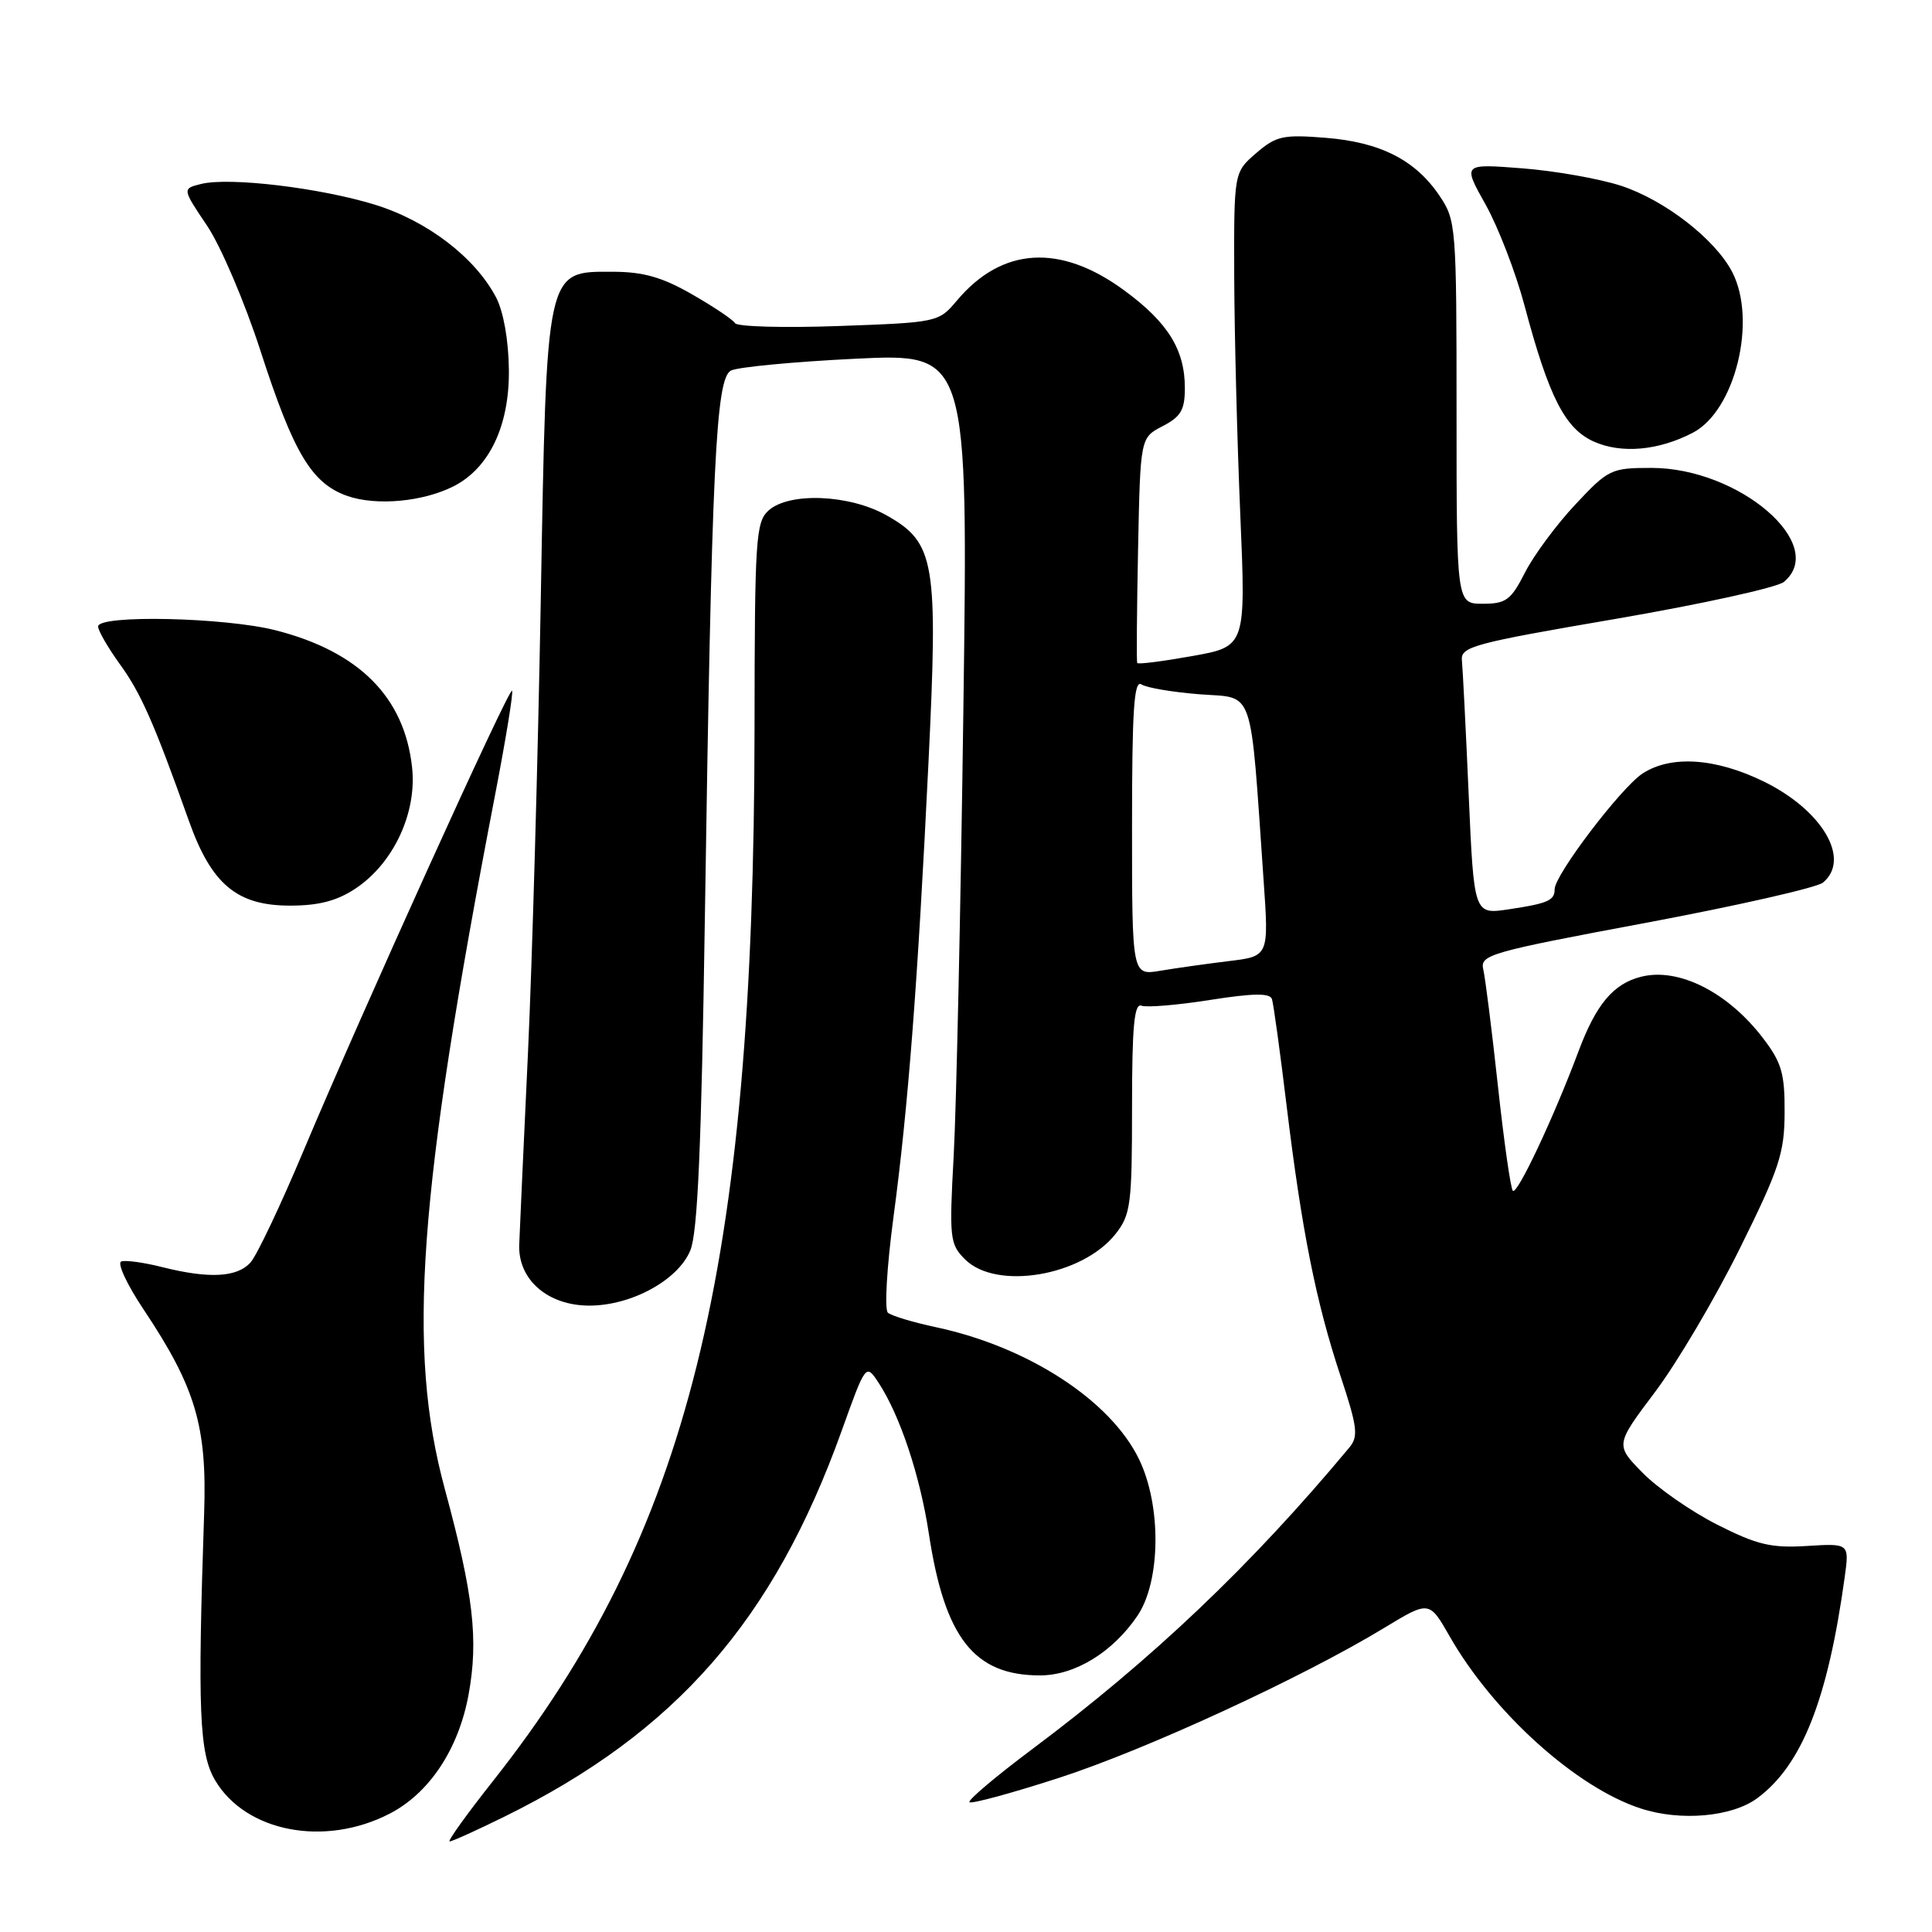 <?xml version="1.0" encoding="UTF-8" standalone="no"?>
<!DOCTYPE svg PUBLIC "-//W3C//DTD SVG 1.1//EN" "http://www.w3.org/Graphics/SVG/1.1/DTD/svg11.dtd" >
<svg xmlns="http://www.w3.org/2000/svg" xmlns:xlink="http://www.w3.org/1999/xlink" version="1.1" viewBox="0 0 256 256">
 <g >
 <path fill="currentColor"
d=" M 66.85 240.71 C 89.56 229.52 102.52 214.69 111.53 189.58 C 114.73 180.66 114.73 180.66 116.44 183.26 C 119.26 187.58 121.91 195.53 123.08 203.23 C 125.18 217.03 129.07 222.00 137.80 222.00 C 142.44 222.00 147.46 218.92 150.73 214.08 C 153.81 209.51 153.91 199.50 150.93 193.36 C 147.16 185.57 136.26 178.48 124.06 175.87 C 121.00 175.22 118.12 174.35 117.65 173.94 C 117.18 173.53 117.51 167.86 118.38 161.35 C 120.34 146.72 121.61 130.19 123.03 101.00 C 124.32 74.40 123.90 71.92 117.50 68.30 C 112.58 65.51 104.56 65.18 101.83 67.65 C 100.14 69.18 100.00 71.44 99.98 96.40 C 99.92 168.25 91.23 203.23 65.32 236.00 C 61.84 240.40 59.26 244.00 59.58 244.00 C 59.91 244.00 63.18 242.52 66.85 240.71 Z  M 51.63 240.32 C 56.90 237.60 60.76 231.77 62.09 224.54 C 63.42 217.24 62.74 211.31 58.94 197.30 C 53.90 178.70 55.37 158.40 65.63 105.18 C 67.04 97.86 68.04 91.71 67.85 91.52 C 67.43 91.11 47.89 134.22 40.21 152.50 C 37.21 159.65 34.06 166.29 33.22 167.25 C 31.46 169.26 27.75 169.47 21.50 167.90 C 19.09 167.29 16.65 166.95 16.07 167.15 C 15.49 167.34 16.81 170.20 19.02 173.50 C 25.92 183.85 27.44 188.97 27.05 200.50 C 26.17 226.65 26.40 232.33 28.50 235.89 C 32.56 242.76 43.02 244.77 51.63 240.32 Z  M 232.86 238.26 C 238.77 233.88 242.19 225.21 244.43 209.00 C 245.05 204.50 245.05 204.50 239.42 204.85 C 234.67 205.14 232.82 204.70 227.51 202.01 C 224.05 200.25 219.61 197.16 217.63 195.13 C 214.03 191.45 214.03 191.45 219.33 184.41 C 222.24 180.54 227.28 172.00 230.53 165.44 C 235.77 154.87 236.45 152.80 236.47 147.42 C 236.50 142.25 236.07 140.78 233.63 137.59 C 228.98 131.48 222.43 128.17 217.47 129.42 C 213.78 130.34 211.49 133.07 209.15 139.33 C 205.87 148.09 201.03 158.37 200.46 157.79 C 200.17 157.50 199.28 151.25 198.48 143.88 C 197.68 136.52 196.81 129.58 196.54 128.45 C 196.09 126.52 197.35 126.16 218.09 122.28 C 230.20 120.01 240.76 117.61 241.55 116.95 C 245.29 113.86 241.49 107.37 233.72 103.56 C 227.32 100.43 221.40 100.04 217.64 102.50 C 214.79 104.37 206.00 115.93 206.00 117.82 C 206.00 119.32 205.11 119.71 199.91 120.49 C 195.31 121.18 195.31 121.18 194.61 105.34 C 194.23 96.63 193.82 88.61 193.71 87.51 C 193.52 85.69 195.18 85.24 214.12 82.00 C 225.46 80.05 235.47 77.85 236.37 77.11 C 242.29 72.19 230.45 62.00 218.82 62.00 C 213.48 62.00 213.11 62.18 208.73 66.86 C 206.23 69.53 203.23 73.58 202.07 75.86 C 200.21 79.52 199.55 80.00 196.48 80.00 C 193.00 80.00 193.00 80.00 193.00 54.65 C 193.00 30.00 192.94 29.20 190.75 25.95 C 187.55 21.20 182.91 18.84 175.65 18.26 C 170.01 17.81 169.10 18.01 166.45 20.29 C 163.50 22.83 163.50 22.83 163.54 36.67 C 163.57 44.27 163.93 58.41 164.34 68.08 C 165.09 85.66 165.09 85.66 157.98 86.93 C 154.07 87.63 150.79 88.05 150.69 87.85 C 150.58 87.66 150.64 80.86 150.80 72.75 C 151.10 58.00 151.10 58.00 154.05 56.47 C 156.47 55.22 157.00 54.32 157.00 51.42 C 157.00 46.34 154.76 42.73 148.97 38.48 C 140.49 32.25 132.78 32.72 126.80 39.82 C 124.38 42.70 124.25 42.73 111.14 43.20 C 103.87 43.46 97.68 43.29 97.39 42.82 C 97.10 42.34 94.53 40.62 91.68 38.99 C 87.75 36.73 85.23 36.02 81.24 36.01 C 72.28 35.99 72.44 35.23 71.65 79.75 C 71.28 100.51 70.52 127.40 69.96 139.50 C 69.39 151.60 68.87 163.03 68.80 164.91 C 68.62 169.55 72.57 173.00 78.10 173.00 C 83.67 173.00 89.85 169.62 91.47 165.69 C 92.45 163.32 92.94 151.93 93.40 121.50 C 94.31 61.38 94.84 50.15 96.86 49.10 C 97.76 48.64 105.20 47.93 113.40 47.53 C 128.29 46.82 128.29 46.82 127.65 94.16 C 127.30 120.20 126.72 146.73 126.37 153.12 C 125.77 164.09 125.85 164.85 127.87 166.87 C 132.02 171.02 143.42 169.09 147.83 163.49 C 149.82 160.96 150.00 159.58 150.00 146.76 C 150.00 135.99 150.29 132.89 151.25 133.26 C 151.94 133.52 156.02 133.18 160.33 132.50 C 166.05 131.60 168.27 131.57 168.54 132.38 C 168.74 133.00 169.62 139.35 170.48 146.50 C 172.49 163.06 174.37 172.51 177.62 182.31 C 179.87 189.10 180.02 190.34 178.79 191.81 C 165.80 207.41 152.70 219.86 136.75 231.79 C 131.94 235.39 128.21 238.54 128.46 238.80 C 128.72 239.05 134.05 237.61 140.31 235.58 C 151.81 231.86 172.53 222.31 183.44 215.69 C 189.38 212.09 189.38 212.09 192.08 216.81 C 197.85 226.93 208.87 236.86 217.40 239.63 C 222.68 241.36 229.51 240.75 232.86 238.26 Z  M 47.10 117.74 C 52.15 114.39 55.27 107.69 54.60 101.65 C 53.58 92.37 47.59 86.35 36.54 83.52 C 29.81 81.80 13.00 81.43 13.00 83.01 C 13.00 83.56 14.29 85.80 15.87 87.99 C 18.67 91.84 20.42 95.81 25.03 108.77 C 28.02 117.18 31.39 120.00 38.43 120.00 C 42.24 120.00 44.65 119.37 47.10 117.74 Z  M 60.15 64.41 C 64.85 62.00 67.51 56.38 67.43 49.00 C 67.39 45.09 66.71 41.28 65.74 39.42 C 62.96 34.12 56.64 29.28 49.70 27.13 C 42.41 24.88 30.35 23.44 26.63 24.38 C 24.14 25.00 24.14 25.00 27.44 29.91 C 29.26 32.62 32.44 40.07 34.51 46.47 C 38.91 60.08 41.29 64.05 46.03 65.72 C 49.88 67.06 56.08 66.49 60.15 64.41 Z  M 224.29 57.35 C 229.91 54.45 232.85 42.47 229.53 36.05 C 227.26 31.68 220.56 26.49 214.75 24.60 C 211.86 23.67 205.97 22.63 201.65 22.30 C 193.81 21.69 193.81 21.69 196.84 27.09 C 198.51 30.07 200.84 36.10 202.01 40.50 C 205.23 52.61 207.38 56.82 211.21 58.52 C 214.85 60.14 219.74 59.71 224.29 57.35 Z  M 150.00 109.57 C 150.00 94.06 150.26 90.05 151.25 90.69 C 151.94 91.14 155.43 91.72 159.00 92.00 C 166.30 92.56 165.62 90.56 167.43 116.60 C 168.14 126.71 168.14 126.71 162.82 127.35 C 159.89 127.71 155.81 128.28 153.75 128.63 C 150.00 129.26 150.00 129.26 150.00 109.57 Z "/>
</g>
</svg>